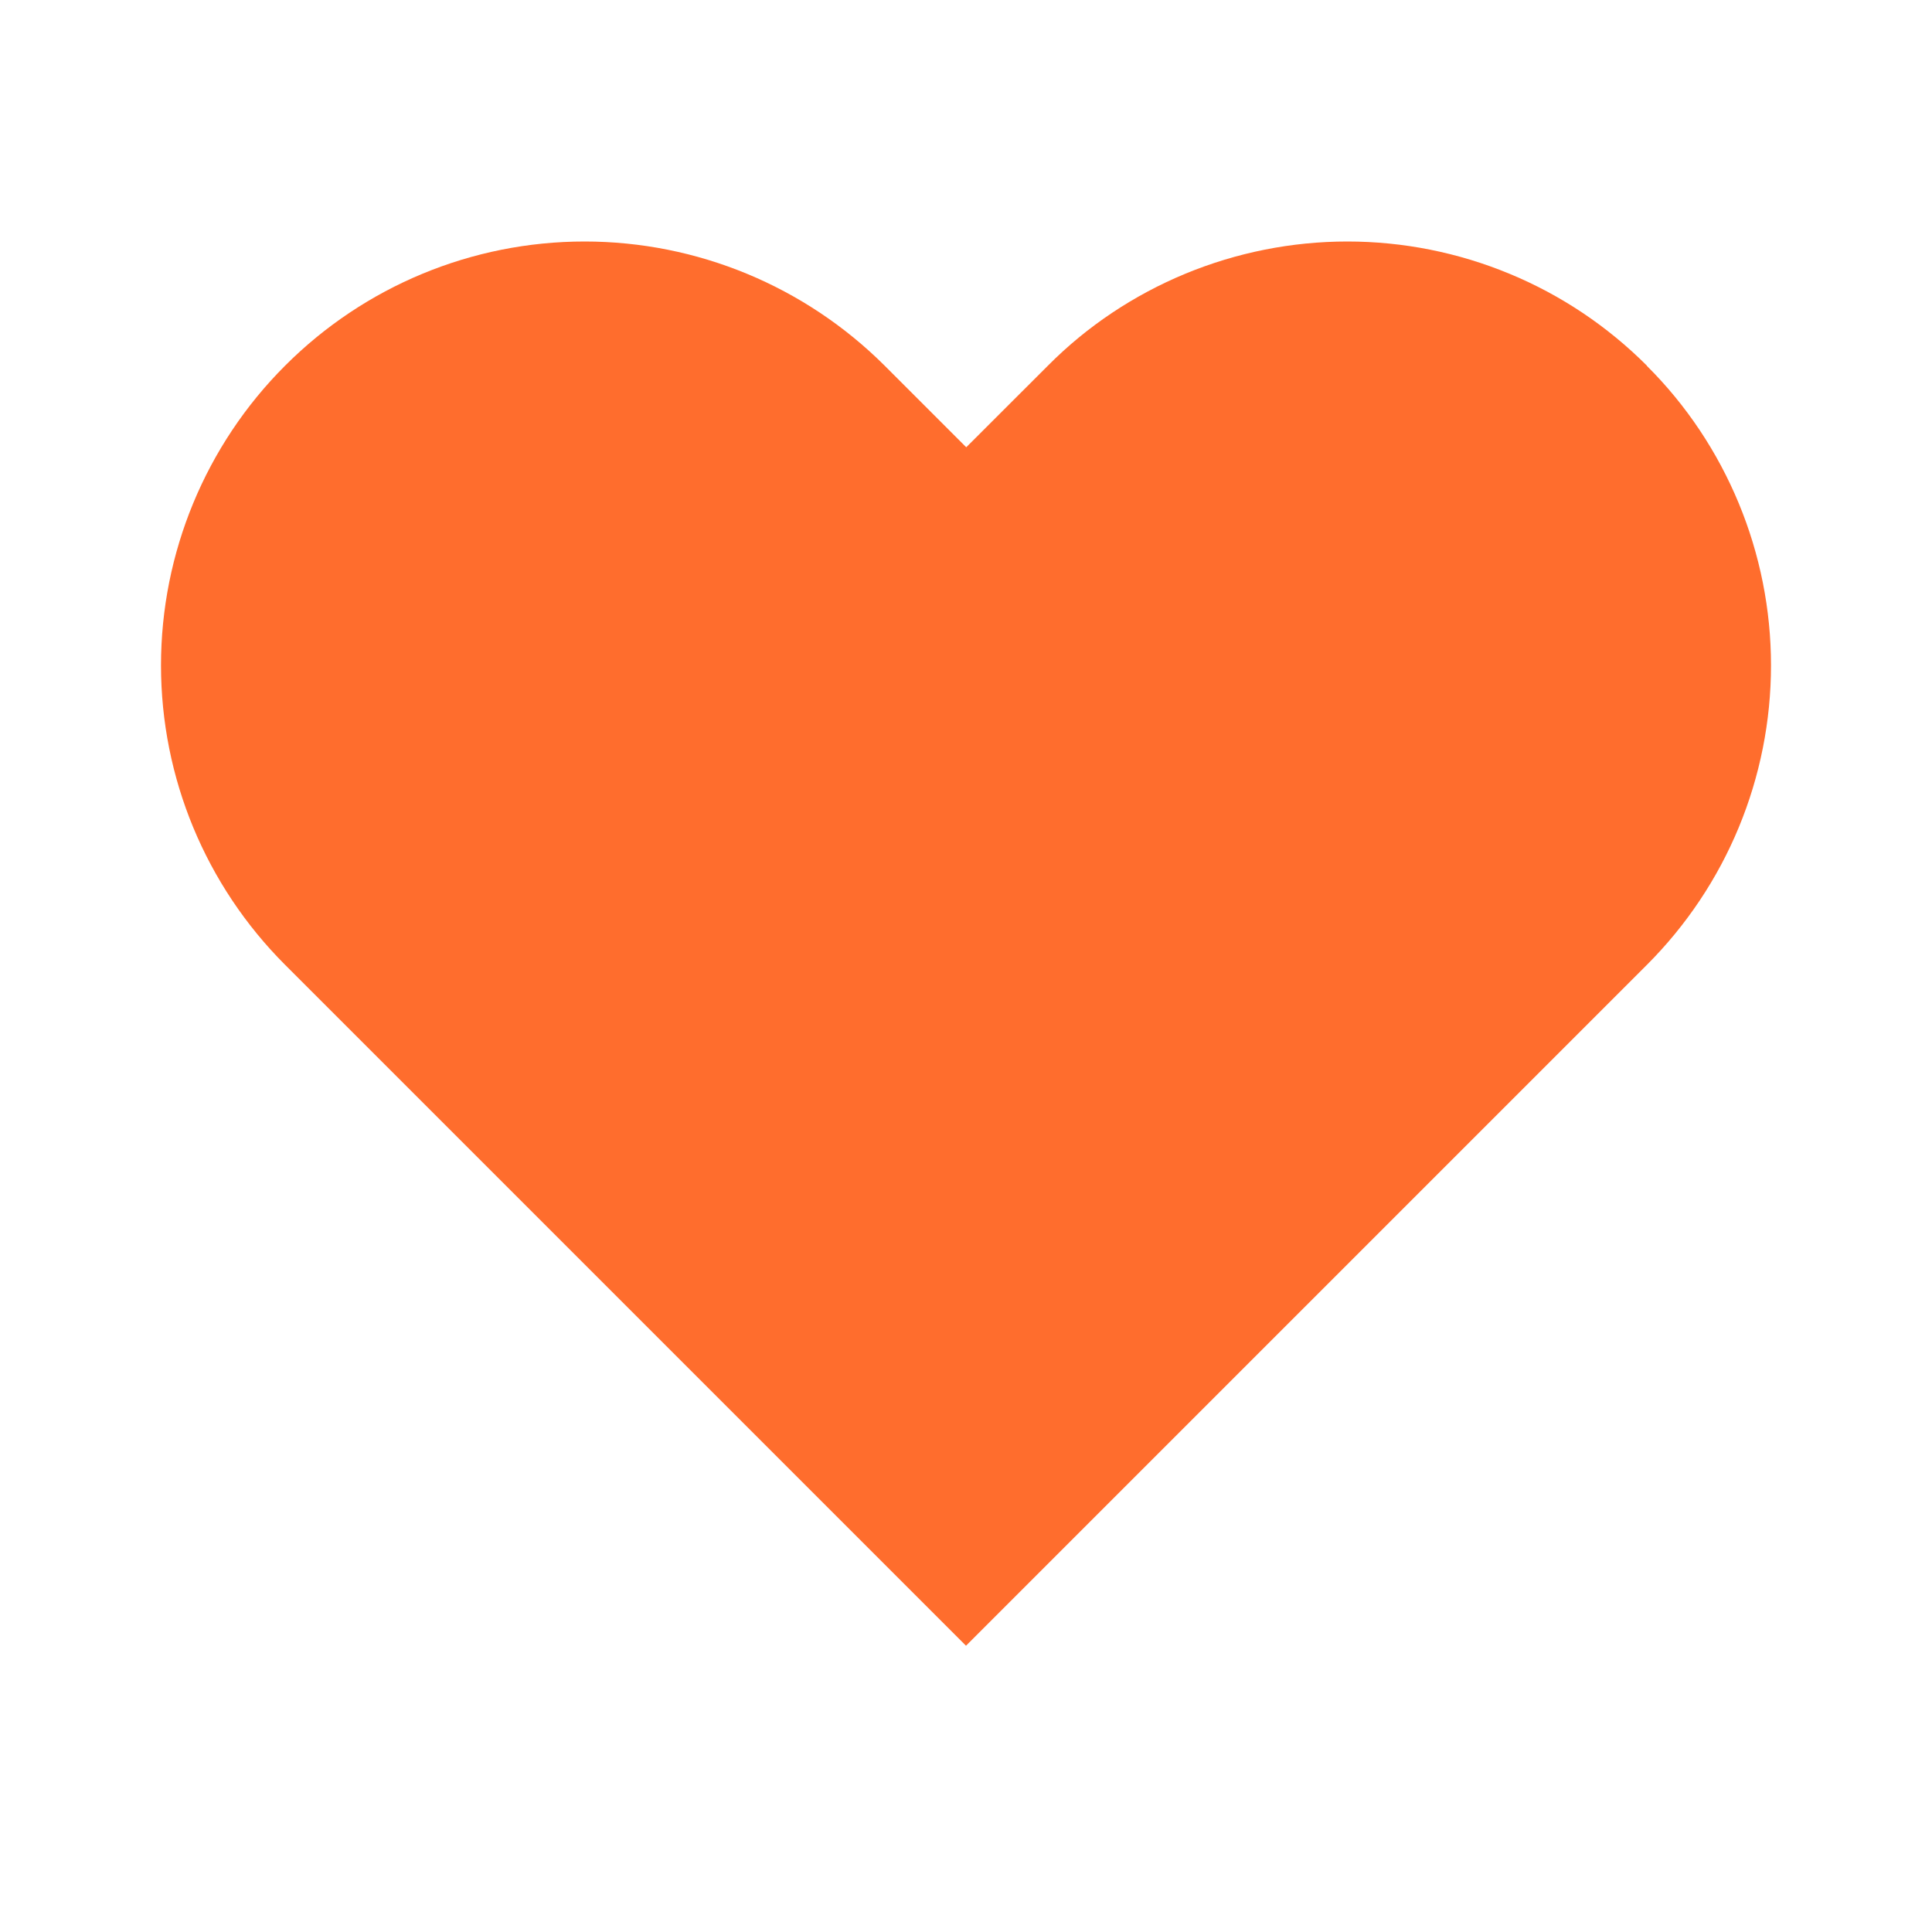 <svg width="24" height="24" viewBox="0 0 24 24" fill="none" xmlns="http://www.w3.org/2000/svg">
<g id="Emoji">
<path id="Vector" d="M20.458 4.542C19.968 4.052 19.39 3.665 18.752 3.401C18.115 3.137 17.43 3 16.738 3C16.046 3 15.361 3.137 14.723 3.401C14.086 3.665 13.504 4.052 13.018 4.542L12.003 5.556L10.989 4.542C9.999 3.555 8.66 3 7.262 3C5.864 3 4.528 3.555 3.542 4.542C2.555 5.528 2 6.868 2 8.265C2 9.663 2.555 10.999 3.542 11.986L12 20.444L20.458 11.986C20.948 11.496 21.335 10.917 21.599 10.28C21.863 9.643 22 8.958 22 8.265C22 7.573 21.863 6.888 21.599 6.251C21.335 5.614 20.948 5.032 20.458 4.545V4.542Z" fill="#FF6D2D"/>
</g>
</svg>
